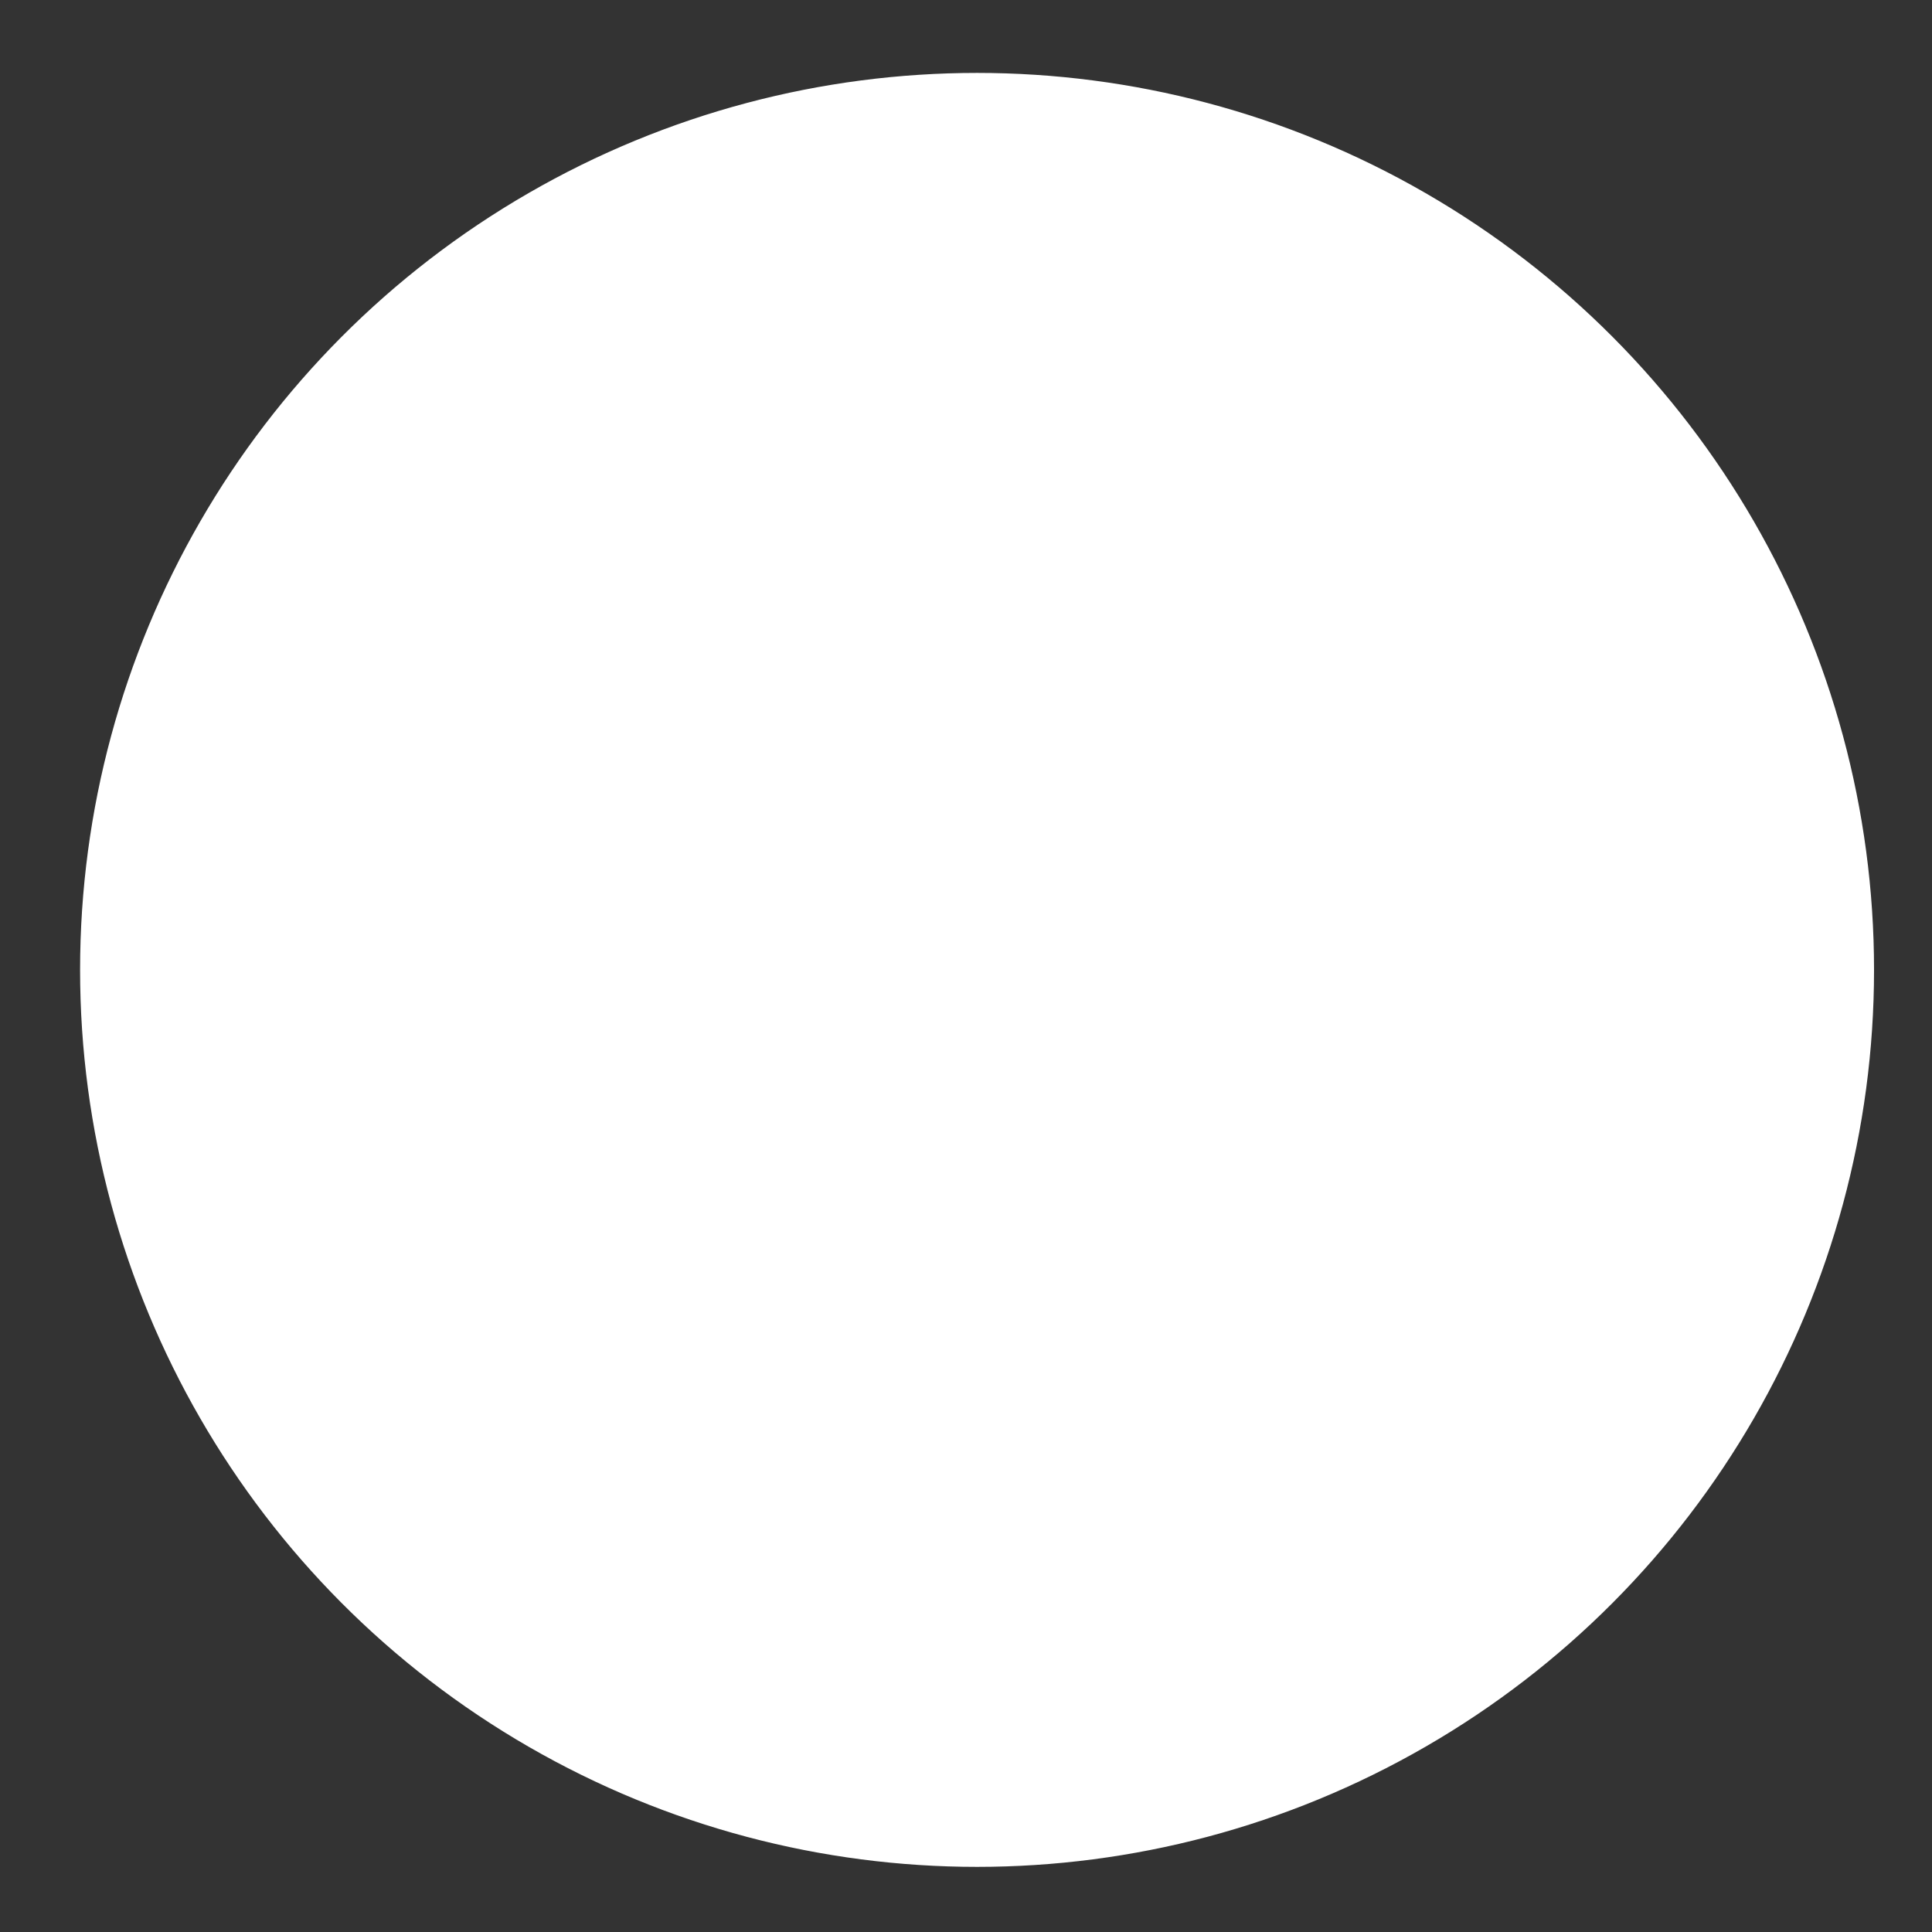 <!-- Saving this file for future use-->
<!-- TODO: update webpack config so that we can import SVGs -->
<svg id="event_circle" data-name="Event Circle" xmlns="http://www.w3.org/2000/svg" viewBox="0 0 124 124">
  <rect x="0" y="0" width="124" height="124" fill="#333333" stroke="none"/>
  <circle cx="62.71" cy="62.25" r="57.07" style="fill: #fff; stroke: #fff; stroke-miterlimit: 10;"/>
</svg>